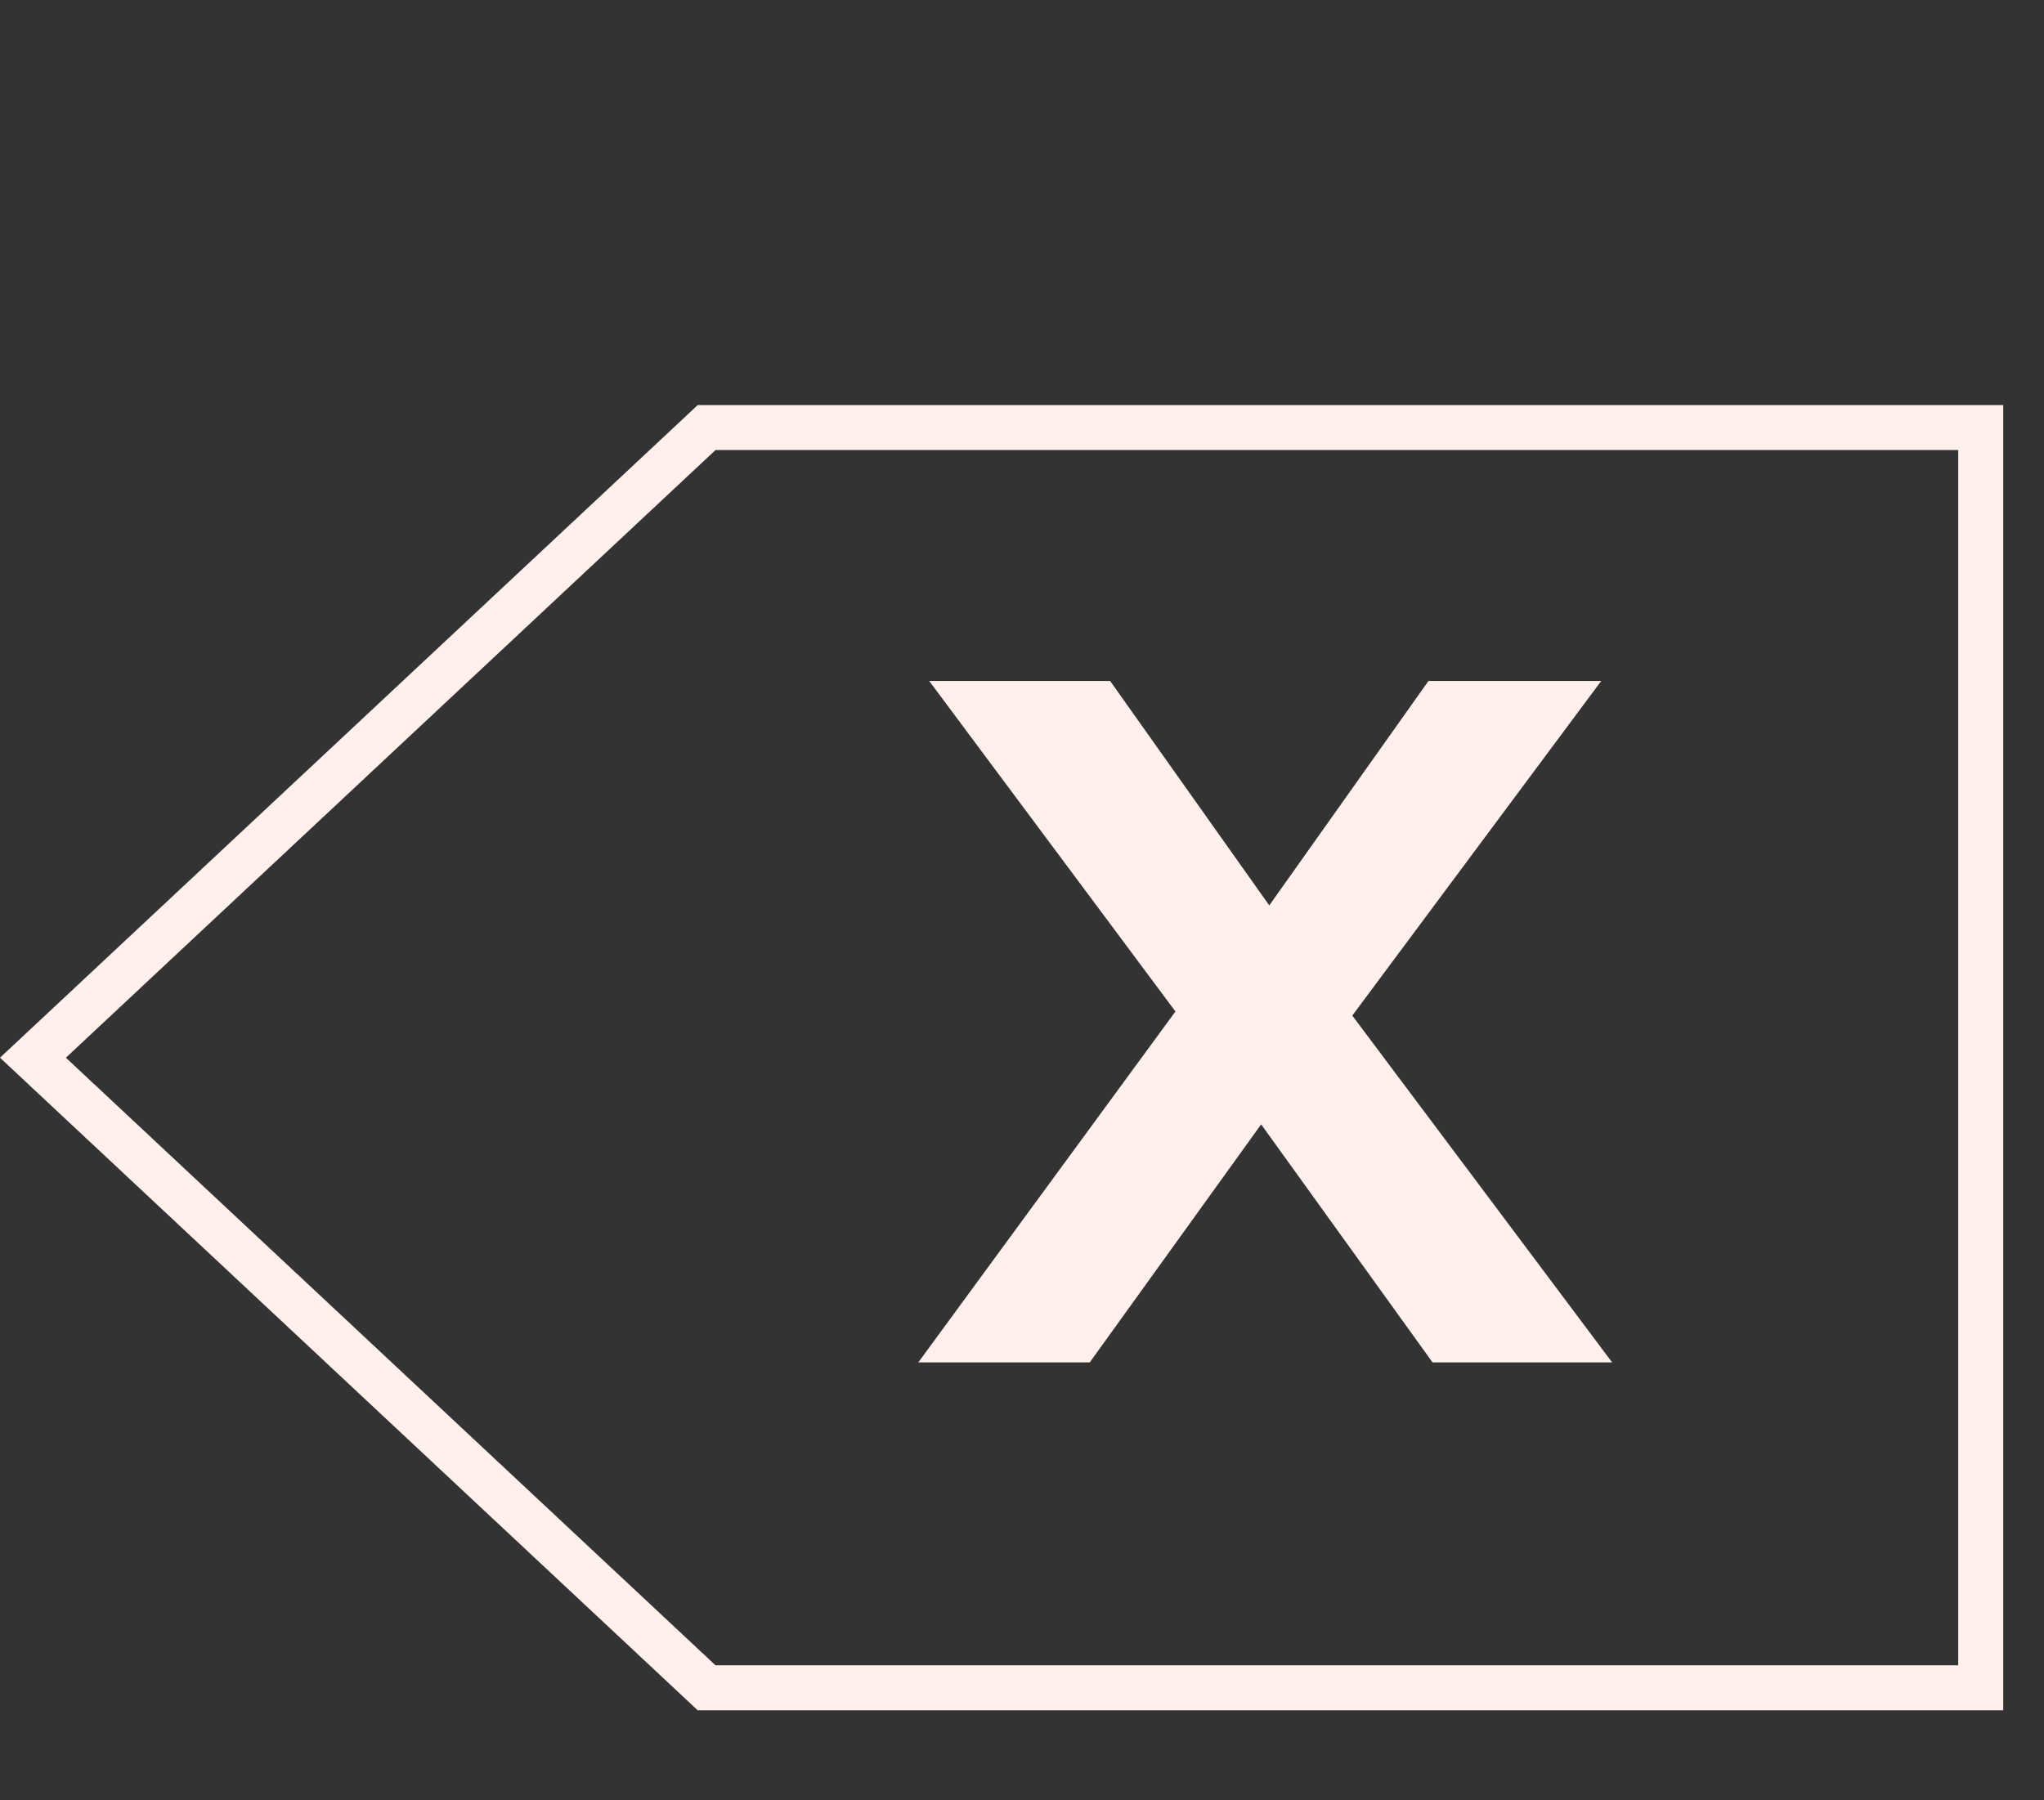 <svg width="42" height="37" viewBox="0 0 42 37" fill="none" xmlns="http://www.w3.org/2000/svg">
<rect x="0" y="0" width="42" height="37" fill="#333333" stroke="none"/>
<path d="M0.677 21.738L14.52 8.787H40.7V34.688H14.52L0.677 21.738Z" stroke="#FFF0EB" stroke-width="0.925"/>
<path d="M18.869 28L24.153 20.788L19.093 13.995H22.811L26.081 18.608L29.352 13.995H32.902L27.787 20.872L33.126 28H29.436L25.914 23.108L22.392 28H18.869Z" fill="#FFF0EB"/>
</svg>
